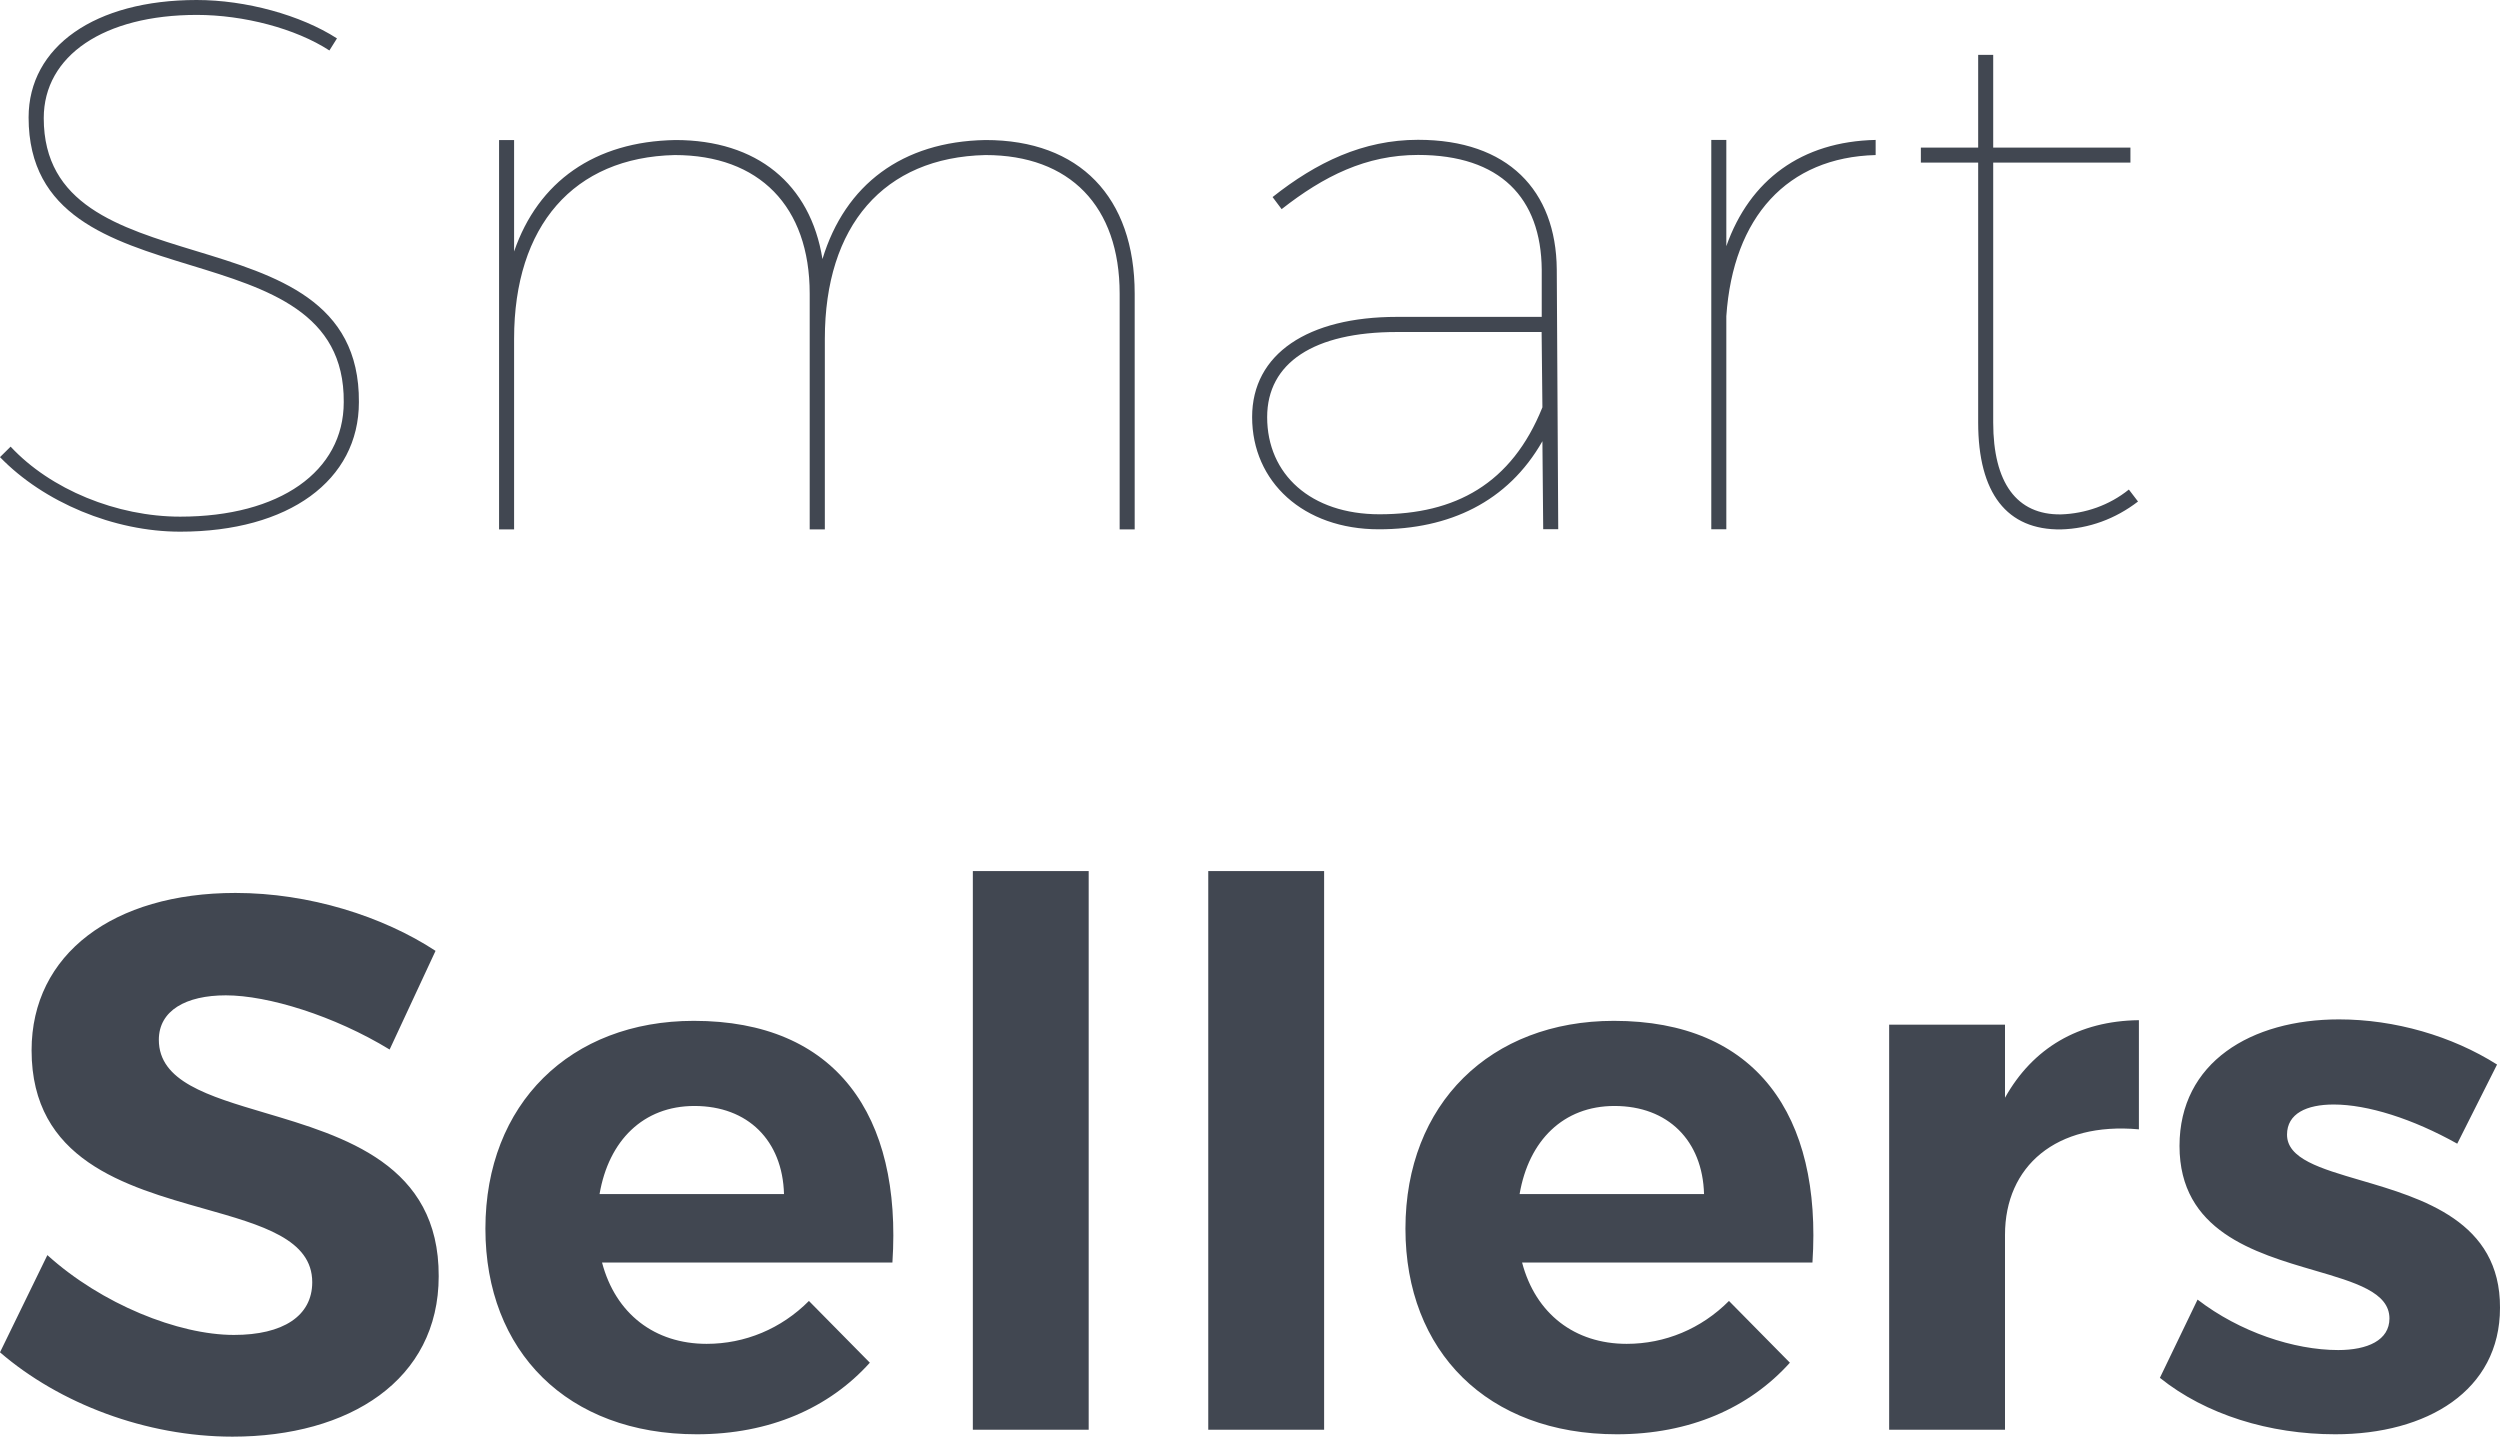 <svg width="221" height="127" viewBox="0 0 221 127" fill="none" xmlns="http://www.w3.org/2000/svg">
<path fill-rule="evenodd" clip-rule="evenodd" d="M17.397 1.318C9.203 1.318 3.867 4.912 3.867 10.442C3.867 18.088 10.495 20.106 17.285 22.174C24.449 24.355 31.793 26.591 31.727 35.549C31.727 42.468 25.531 47 15.928 47C10.063 47 3.867 44.404 0 40.411L0.939 39.483C4.467 43.276 10.332 45.672 15.928 45.672C24.722 45.672 30.387 41.679 30.387 35.549C30.456 27.609 23.691 25.538 16.811 23.432C9.73 21.265 2.528 19.061 2.528 10.382C2.528 4.123 8.394 0 17.387 0C21.724 0 26.58 1.328 29.788 3.394L29.119 4.462C26.131 2.516 21.534 1.318 17.397 1.318ZM100.306 25.956V46.8H98.977V25.956C98.977 18.229 94.58 13.707 87.115 13.707C78.122 13.906 72.916 19.966 72.916 29.949V46.8H71.577V25.956C71.577 18.229 67.11 13.707 59.646 13.707C50.712 13.906 45.446 19.966 45.446 29.949V46.8H44.117V12.379H45.446V22.232C47.575 16.043 52.581 12.509 59.706 12.379C66.9 12.379 71.637 16.242 72.706 22.901C74.705 16.312 79.771 12.519 87.105 12.379C95.439 12.369 100.306 17.43 100.306 25.956ZM136.349 39.003L136.419 46.78H137.748L137.618 23.809C137.558 16.821 133.291 12.359 125.357 12.359C120.491 12.359 116.364 14.355 112.496 17.42L113.296 18.488C117.033 15.563 120.76 13.697 125.357 13.697C132.622 13.697 136.229 17.49 136.289 23.819V28.012H123.488C115.624 28.012 110.688 31.277 110.688 36.867C110.688 42.597 115.224 46.79 121.889 46.79C128.085 46.79 133.281 44.394 136.349 39.003ZM136.279 29.35L136.349 36.008C133.621 42.797 128.624 45.462 121.949 45.462C115.884 45.462 112.017 41.938 112.017 36.877C112.017 32.075 116.144 29.35 123.478 29.35H136.279ZM165.807 12.369V13.707C158.013 13.906 153.206 19.168 152.607 27.953V46.79H151.278V12.369H152.607V21.763C154.675 15.893 159.272 12.509 165.807 12.369ZM182.205 46.8C184.663 46.73 187.001 45.872 189 44.334L188.191 43.276C186.462 44.674 184.323 45.403 182.195 45.472C178.268 45.532 176.199 42.667 176.199 37.346V14.375H188.33V13.048H176.199V4.852H174.87V13.048H169.804V14.375H174.87V37.346C174.87 43.606 177.409 46.87 182.205 46.8Z" fill="#414751"/>
<path fill-rule="evenodd" clip-rule="evenodd" d="M96.24 126.391V77H85.999V126.391H96.24ZM19.964 87.988C16.444 87.988 14.041 89.326 14.041 91.92C14.041 95.593 18.38 96.88 23.424 98.376C30.441 100.457 38.822 102.942 38.781 112.818C38.781 122.01 30.863 127 20.552 127C12.904 127 5.255 124.076 0 119.545L4.188 110.952C8.975 115.283 15.766 118.008 20.682 118.008C25.01 118.008 27.602 116.341 27.602 113.347C27.602 109.552 23.173 108.3 18.057 106.853C11.066 104.876 2.792 102.536 2.792 92.848C2.792 84.326 10.042 78.936 20.812 78.936C27.333 78.936 33.845 81.002 38.502 84.056L34.443 92.779C29.537 89.785 23.683 87.988 19.964 87.988ZM78.889 111.611H53.221C54.417 116.142 57.878 118.796 62.465 118.796C65.855 118.796 69.056 117.469 71.509 115.004L76.894 120.463C73.304 124.455 68.049 126.79 61.597 126.79C50.159 126.79 42.91 119.465 42.91 108.617C42.91 97.569 50.428 90.243 61.338 90.243C73.893 90.243 79.746 98.567 78.889 111.611ZM69.306 105.553C69.176 100.822 66.115 97.768 61.388 97.768C56.861 97.768 53.809 100.832 53.001 105.553H69.306ZM117.052 77V126.391H106.81V77H117.052ZM134.553 111.611H160.22C161.078 98.567 155.224 90.243 142.67 90.243C131.76 90.243 124.241 97.569 124.241 108.617C124.241 119.465 131.491 126.79 142.929 126.79C149.381 126.79 154.636 124.455 158.226 120.463L152.841 115.004C150.388 117.469 147.187 118.796 143.797 118.796C139.209 118.796 135.749 116.142 134.553 111.611ZM142.72 97.768C147.446 97.768 150.508 100.822 150.637 105.553H134.333C135.141 100.832 138.192 97.768 142.72 97.768ZM189.079 90.184V99.834C181.76 99.166 177.242 103.098 177.242 109.156V126.391H167.001V90.583H177.242V97.04C179.696 92.649 183.754 90.244 189.079 90.184ZM202.173 100.303C202.173 98.437 203.908 97.639 206.301 97.639C209.293 97.639 213.281 98.896 217.22 101.102L220.74 94.106C216.752 91.581 211.696 90.114 206.77 90.114C198.991 90.114 192.669 93.916 192.669 101.301C192.669 108.816 199.286 110.751 204.618 112.31C208.215 113.362 211.227 114.243 211.227 116.551C211.227 118.477 209.293 119.345 206.7 119.345C202.781 119.345 197.984 117.748 194.265 114.884L190.934 121.8C194.993 125.064 200.647 126.79 206.431 126.79C214.548 126.79 221 122.938 221 115.613C221.042 107.96 214.137 105.937 208.679 104.337C205.118 103.294 202.173 102.431 202.173 100.303Z" fill="#414751"/>
</svg>
